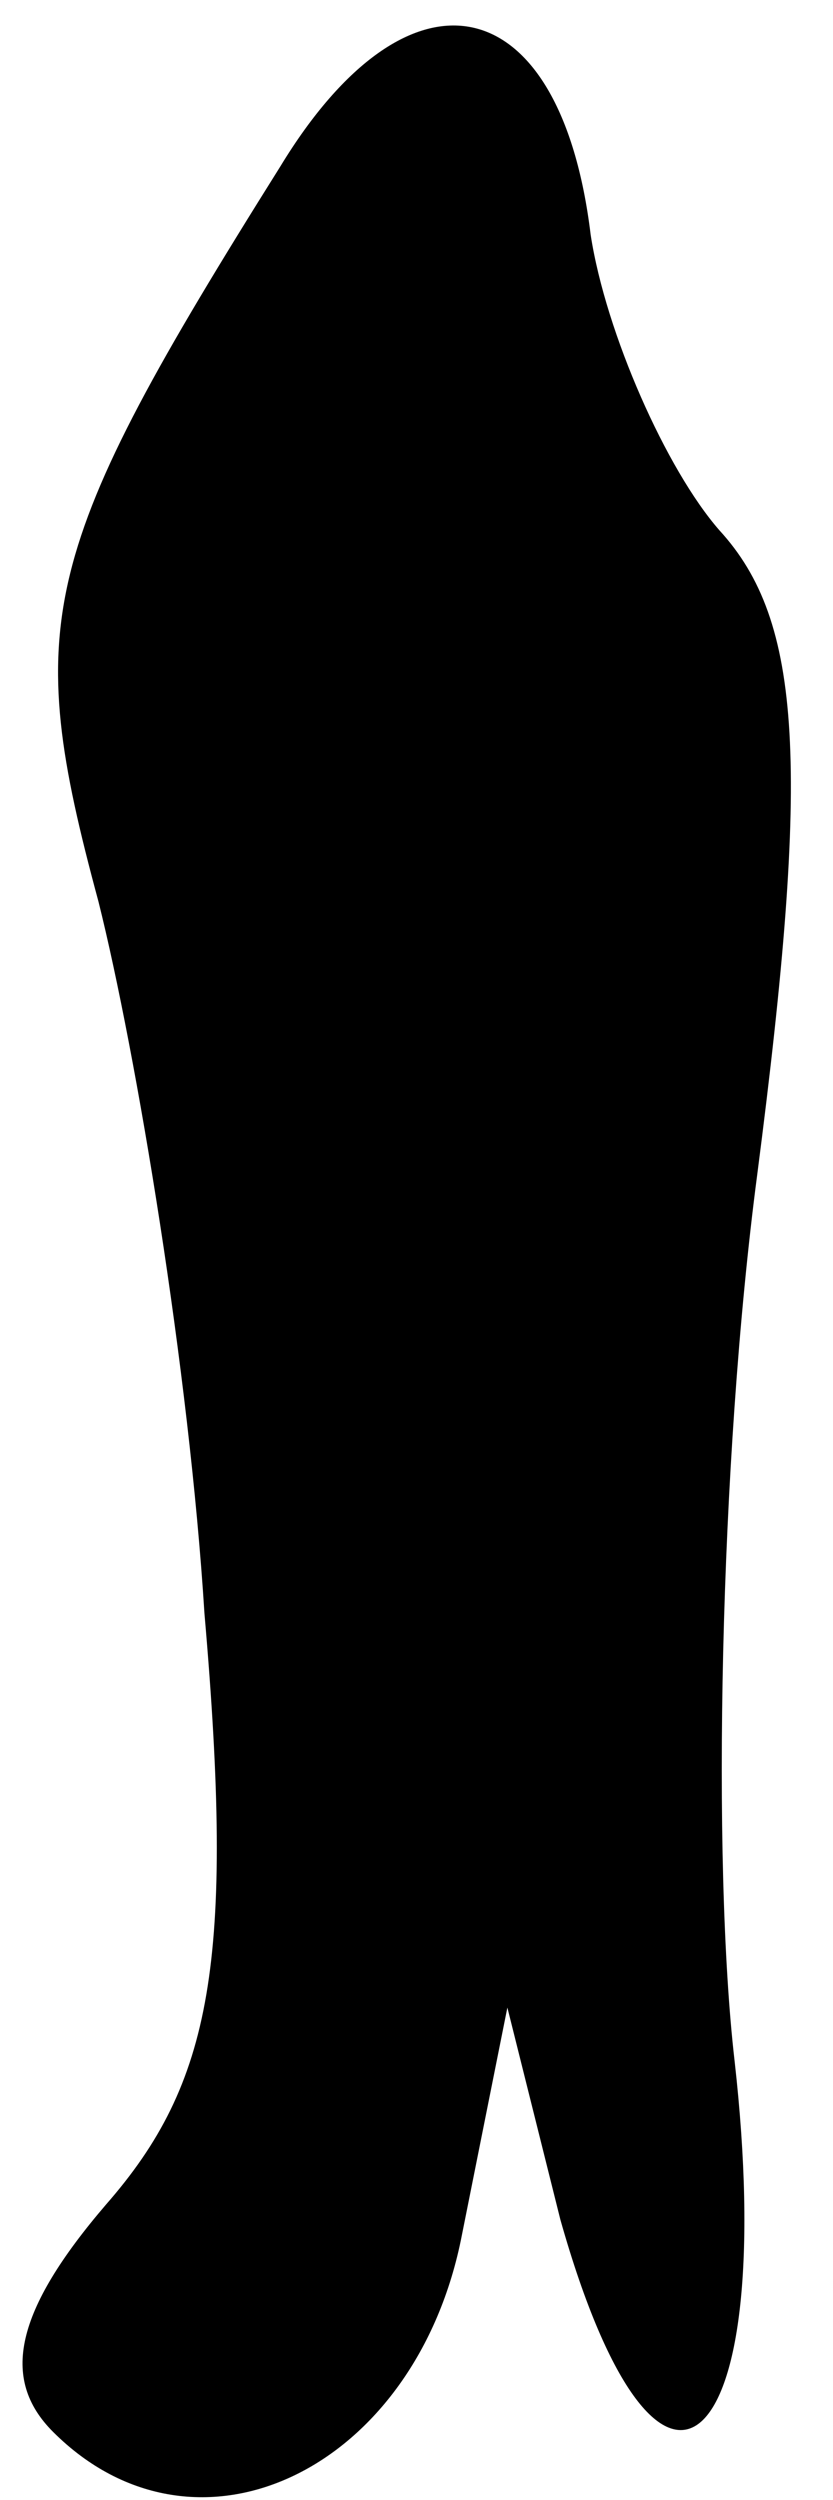 <?xml version="1.0" standalone="no"?>
<!DOCTYPE svg PUBLIC "-//W3C//DTD SVG 20010904//EN"
 "http://www.w3.org/TR/2001/REC-SVG-20010904/DTD/svg10.dtd">
<svg version="1.0" xmlns="http://www.w3.org/2000/svg"
 width="11pt" height="33pt" viewBox="0 0 11 33"
 preserveAspectRatio="xMidYMid meet">
<g transform="translate(0,33) scale(0.1,-0.1)"
fill="#000000" stroke="none">
<path fill="#000000" stroke="none" d="M37 308 c-32 -51 -34 -60 -24 -97 5
-20 12 -62 14 -94 4 -46 1 -62 -13 -78 -12 -14 -14 -23 -7 -30 19 -19 48 -5
54 26 l6 30 7 -28 c13 -46 29 -32 23 21 -3 26 -2 79 3 117 7 54 6 73 -5 85 -7
8 -15 26 -17 39 -4 33 -24 37 -41 9z"/>
</g>
</svg>
